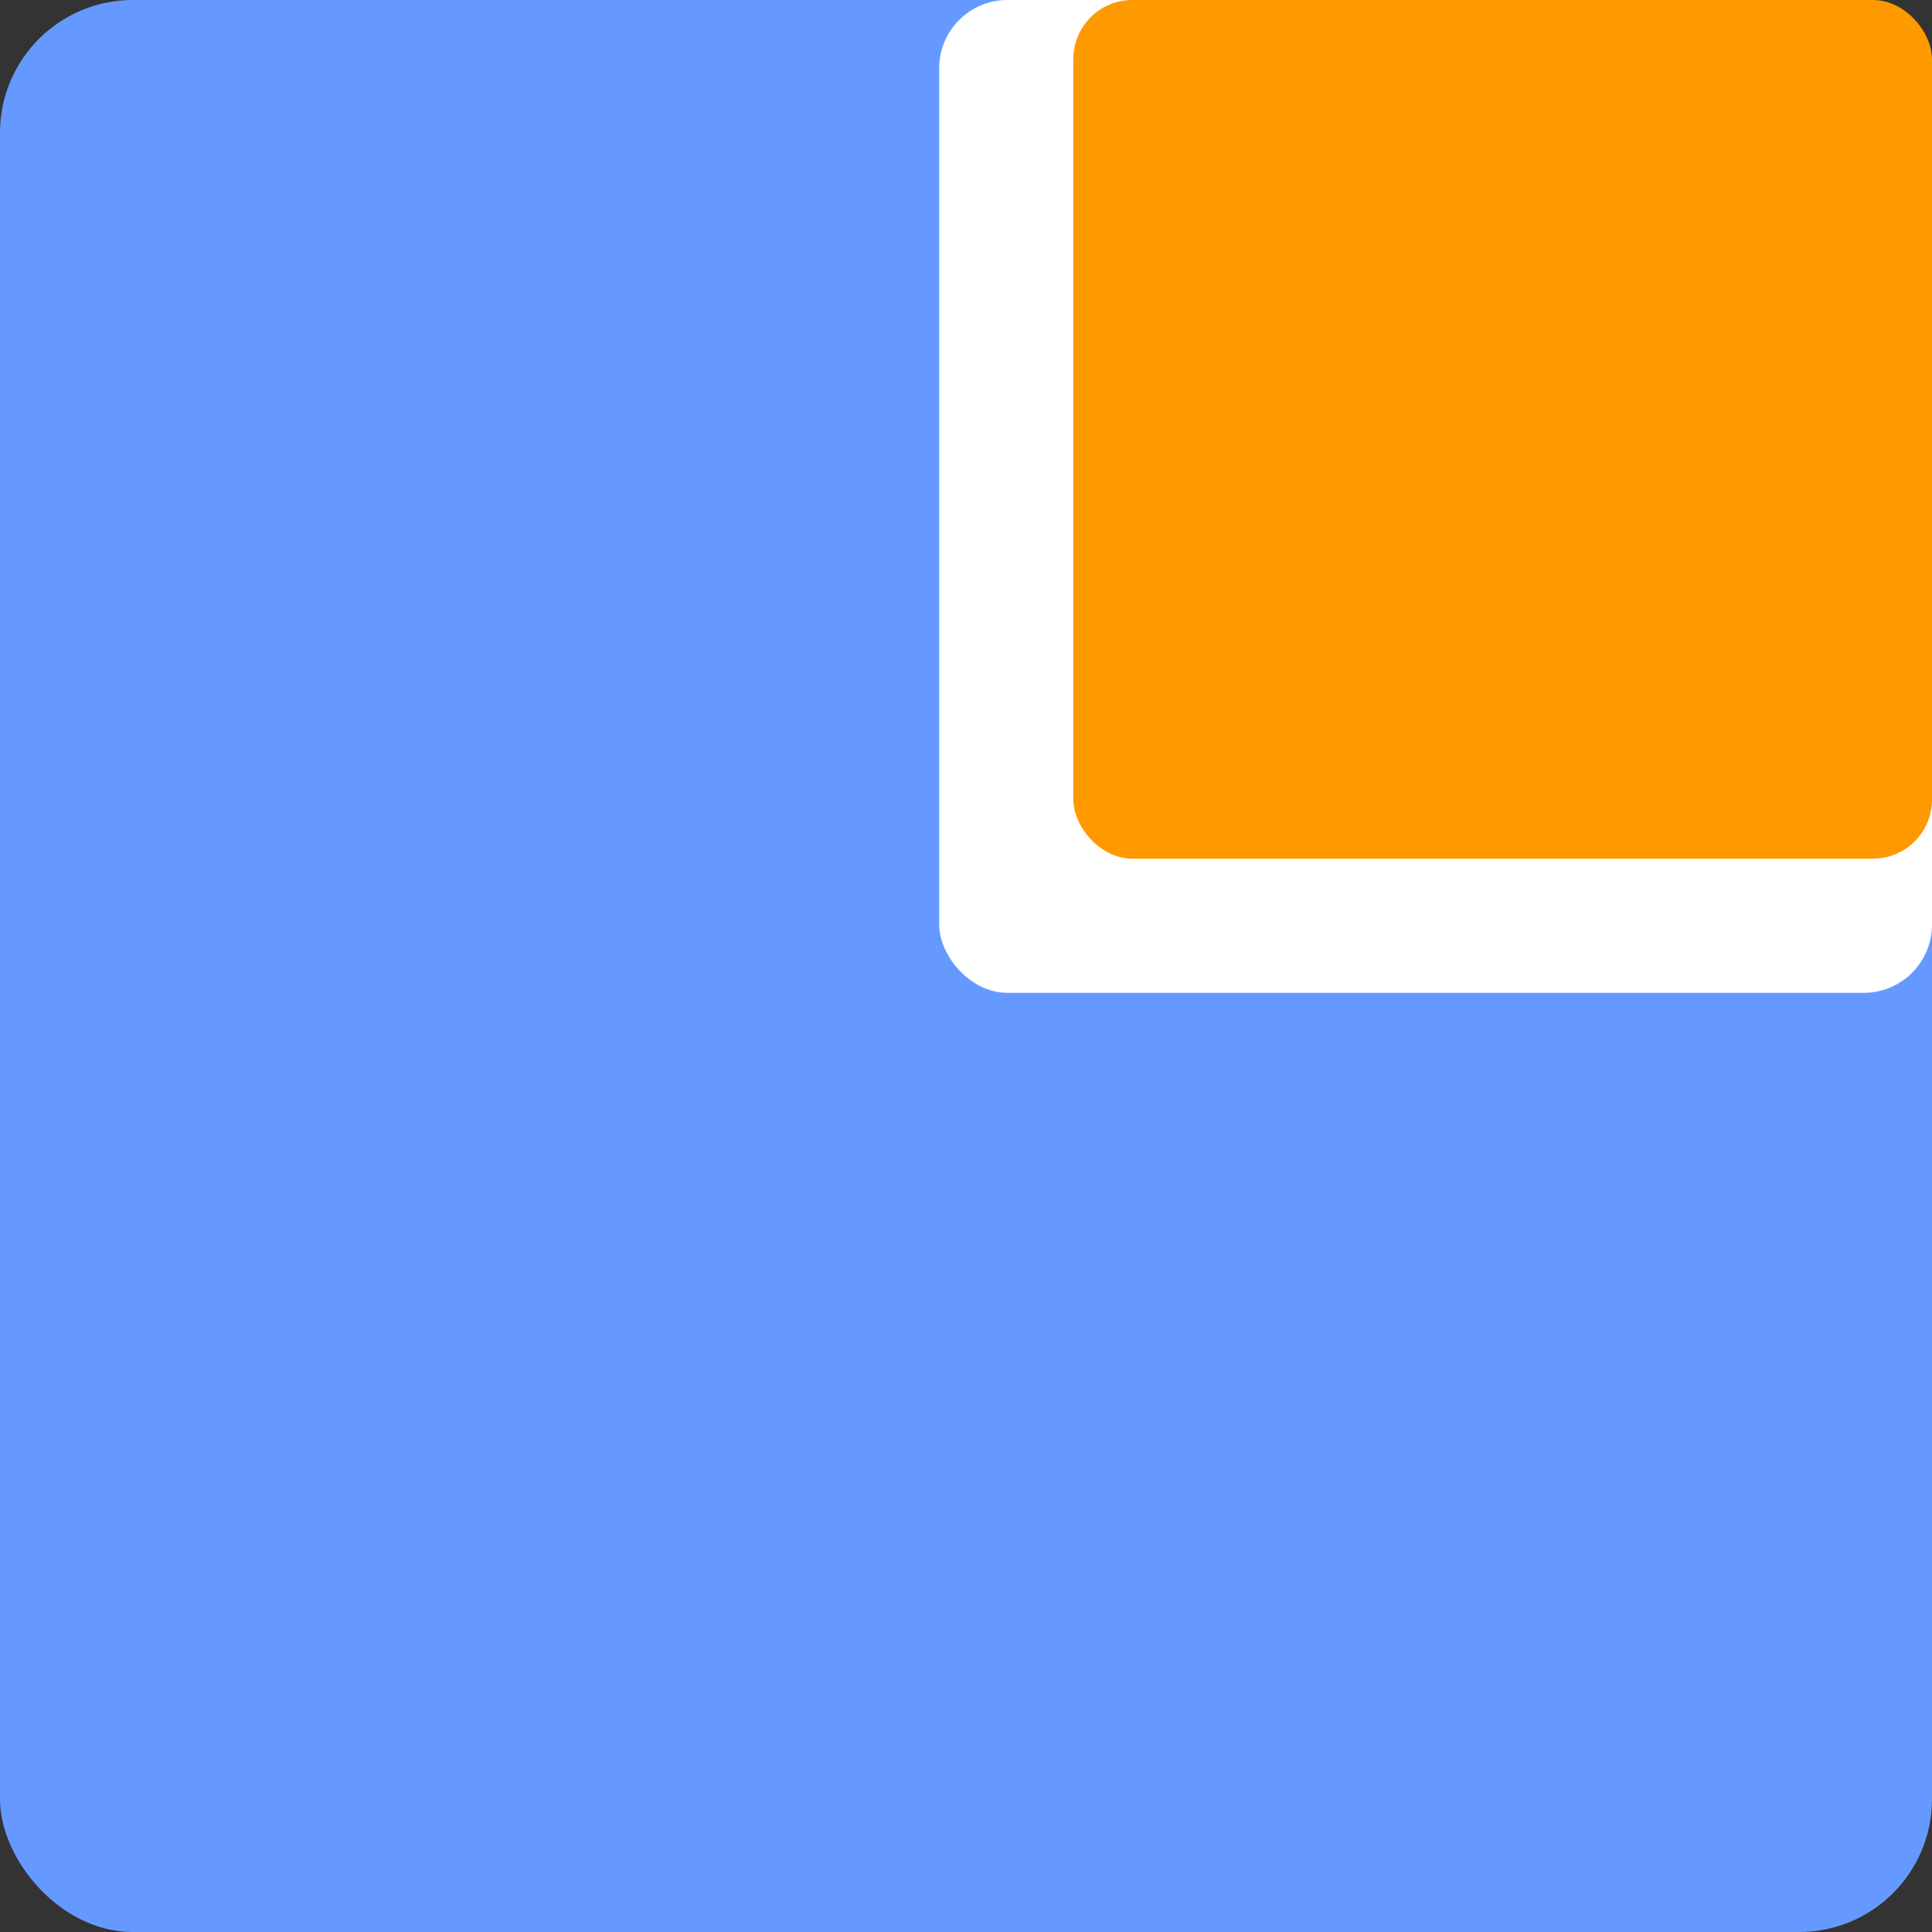 <?xml version="1.0" encoding="UTF-8" standalone="no"?>
<!-- Created with Inkscape (http://www.inkscape.org/) -->

<svg
   xmlns:dc="http://purl.org/dc/elements/1.1/"
   xmlns:cc="http://creativecommons.org/ns#"
   xmlns:rdf="http://www.w3.org/1999/02/22-rdf-syntax-ns#"
   xmlns:svg="http://www.w3.org/2000/svg"
   xmlns="http://www.w3.org/2000/svg"
   xmlns:xlink="http://www.w3.org/1999/xlink"
   xmlns:sodipodi="http://sodipodi.sourceforge.net/DTD/sodipodi-0.dtd"
   xmlns:inkscape="http://www.inkscape.org/namespaces/inkscape"
   width="72"
   height="72"
   id="svg3064"
   version="1.1"
   inkscape:version="0.48.0 r9654"
   sodipodi:docname="ic_launcher_sipgate.svg">
  <rect width="100%" height="100%" fill="#333333" stroke="none"/>
  <defs
     id="defs3066">
    <radialGradient
       spreadMethod="pad"
       gradientTransform="matrix(201.42,0,0,-201.42,100.959,45.541)"
       gradientUnits="userSpaceOnUse"
       id="radialGradient6513"
       fy="0"
       fx="0"
       r="1"
       cy="0"
       cx="0">
      <stop
         offset="0"
         style="stop-color:#66cef5;stop-opacity:1"
         id="stop6515" />
      <stop
         offset="0.5"
         style="stop-color:#00adef;stop-opacity:1"
         id="stop6517" />
      <stop
         offset="0.5"
         style="stop-color:#00adef;stop-opacity:1"
         id="stop6519" />
      <stop
         offset="0.874"
         style="stop-color:#66cef5;stop-opacity:1"
         id="stop6521" />
      <stop
         offset="1"
         style="stop-color:#66cef5;stop-opacity:1"
         id="stop6523" />
    </radialGradient>
    <marker
       inkscape:stockid="Arrow1Lend"
       orient="auto"
       refY="0.0"
       refX="0.0"
       id="Arrow1Lend"
       style="overflow:visible;">
      <path
         id="path4607"
         d="M 0.0,0.0 L 5.0,-5.0 L -12.5,0.0 L 5.0,5.0 L 0.0,0.0 z "
         style="fill-rule:evenodd;stroke:#000000;stroke-width:1.0pt;marker-start:none;"
         transform="scale(0.8) rotate(180) translate(12.5,0)" />
    </marker>
    <marker
       inkscape:stockid="Arrow1Lstart"
       orient="auto"
       refY="0.0"
       refX="0.0"
       id="Arrow1Lstart"
       style="overflow:visible">
      <path
         id="path4604"
         d="M 0.0,0.0 L 5.0,-5.0 L -12.5,0.0 L 5.0,5.0 L 0.0,0.0 z "
         style="fill-rule:evenodd;stroke:#000000;stroke-width:1.0pt;marker-start:none"
         transform="scale(0.8) translate(12.5,0)" />
    </marker>
    <linearGradient
       id="linearGradient4370">
      <stop
         id="stop4372"
         offset="0"
         style="stop-color:#66cef5;stop-opacity:1;" />
      <stop
         id="stop4374"
         offset="1"
         style="stop-color:#66cef5;stop-opacity:0;" />
    </linearGradient>
    <linearGradient
       id="linearGradient4354">
      <stop
         style="stop-color:#66cef5;stop-opacity:1;"
         offset="0"
         id="stop4356" />
      <stop
         style="stop-color:#66cef5;stop-opacity:0;"
         offset="1"
         id="stop4358" />
    </linearGradient>
    <linearGradient
       x1="0"
       y1="0"
       x2="1"
       y2="0"
       id="linearGradient3026-1"
       gradientUnits="userSpaceOnUse"
       gradientTransform="matrix(0,-108.971,-108.971,0,155.203,237.347)"
       spreadMethod="pad">
      <stop
         id="stop3028-0"
         style="stop-color:#f9a956;stop-opacity:1"
         offset="0" />
      <stop
         id="stop3030-3"
         style="stop-color:#f5771f;stop-opacity:1"
         offset="1" />
    </linearGradient>
    <radialGradient
       cx="0"
       cy="0"
       r="1"
       fx="0"
       fy="0"
       id="radialGradient3058-9"
       gradientUnits="userSpaceOnUse"
       gradientTransform="matrix(201.42,0,0,-201.42,100.959,45.541)"
       spreadMethod="pad">
      <stop
         id="stop3060-0"
         style="stop-color:#66cef5;stop-opacity:1"
         offset="0" />
      <stop
         id="stop3062-8"
         style="stop-color:#00adef;stop-opacity:1"
         offset="0.5" />
      <stop
         id="stop3064-1"
         style="stop-color:#00adef;stop-opacity:1"
         offset="0.5" />
      <stop
         id="stop3066-3"
         style="stop-color:#66cef5;stop-opacity:1"
         offset="0.874" />
      <stop
         id="stop3068-1"
         style="stop-color:#66cef5;stop-opacity:1"
         offset="1" />
    </radialGradient>
    <radialGradient
       r="1"
       fy="0"
       fx="0"
       cy="0"
       cx="0"
       spreadMethod="pad"
       gradientTransform="matrix(56.925,0,0,56.925,-31.946,46.06)"
       gradientUnits="userSpaceOnUse"
       id="radialGradient6486"
       xlink:href="#radialGradient3058-9"
       inkscape:collect="always" />
  </defs>
  <sodipodi:namedview
     id="base"
     pagecolor="#ffffff"
     bordercolor="#666666"
     borderopacity="1.0"
     inkscape:pageopacity="0.0"
     inkscape:pageshadow="2"
     inkscape:zoom="5.6568545"
     inkscape:cx="21.353007"
     inkscape:cy="34.179704"
     inkscape:document-units="px"
     inkscape:current-layer="layer1"
     showgrid="true"
     inkscape:window-width="1272"
     inkscape:window-height="745"
     inkscape:window-x="0"
     inkscape:window-y="25"
     inkscape:window-maximized="1"
     inkscape:snap-to-guides="true"
     inkscape:snap-grids="true"
     inkscape:object-paths="false"
     inkscape:snap-global="false">
    <inkscape:grid
       type="xygrid"
       id="grid6511" />
  </sodipodi:namedview>
  <g
     inkscape:label="Ebene 1"
     inkscape:groupmode="layer"
     id="layer1">
    <rect
       style="fill:#6699ff;fill-opacity:1;stroke:none"
       id="rect3795"
       width="72"
       height="72"
       x="0"
       y="-8.437695e-15"
       ry="4.95" />
    <path
       d="m -45.533,4.818 c 0.101,9.497 -0.034,18.813 -0.041,28.045 0,0 -0.008,5.12 5.116,5.12 l 0,0 28.045,0.049 c 0,0 5.118,0.005 5.126,-5.121 l 0,0 0.038,-28.04 c 0,0 0.008,-5.126 -5.113,-5.131 l 0,0 -12.156,-0.017 -10.459,-0.011 0,0 -5.427,-0.016 c 0,0 -5.127,-1.091e-4 -5.13,5.121"
       id="path3032"
       style="fill:#ff9900;fill-opacity:1;stroke:none"
       inkscape:connector-curvature="0"
       sodipodi:nodetypes="ccccccccccccccc" />
    <path
       d="m -77.724,62.132 0,0 c 0.238,2.346 1.653,9.232 9.966,9.238 l 51.51,0.055 c 0,0 10.029,0.014 10.037,-10.015 l 0,0 0.022,-20.313 c -1.142,1.072 -2.269,1.709 -4.714,1.714 -30.224,-0.004 -30.291,0 -30.291,0 -6.775,-0.012 -6.797,-3.804 -6.797,-3.804 l 0,0 c 0.006,-34.462 0.003,0.007 0,-34.464 -0.02,-2.403 0.616,-3.834 1.714,-4.714 l 0,4.2605e-4 c -5.862,-0.02 -15.556,-0.022 -21.418,-0.02 0,0 -0.463,-7.1425e-4 -1.189,0.098 l 0,0 c -2.656,0.36 -8.839,2.042 -8.845,9.917 z"
       id="path3070"
       style="fill:#6699ff;fill-opacity:1;stroke:none"
       inkscape:connector-curvature="0"
       sodipodi:nodetypes="ccccccccccccccccccc" />
    <rect
       style="fill:#ffffff;fill-opacity:1;stroke:none"
       id="rect3799"
       width="37"
       height="37"
       x="35"
       y="9.1038288e-15"
       ry="2.544" />
    <rect
       ry="2.2"
       y="0"
       x="40"
       height="32"
       width="32"
       id="rect3797"
       style="fill:#ff9900;fill-opacity:1;stroke:none" />
  </g>
</svg>

